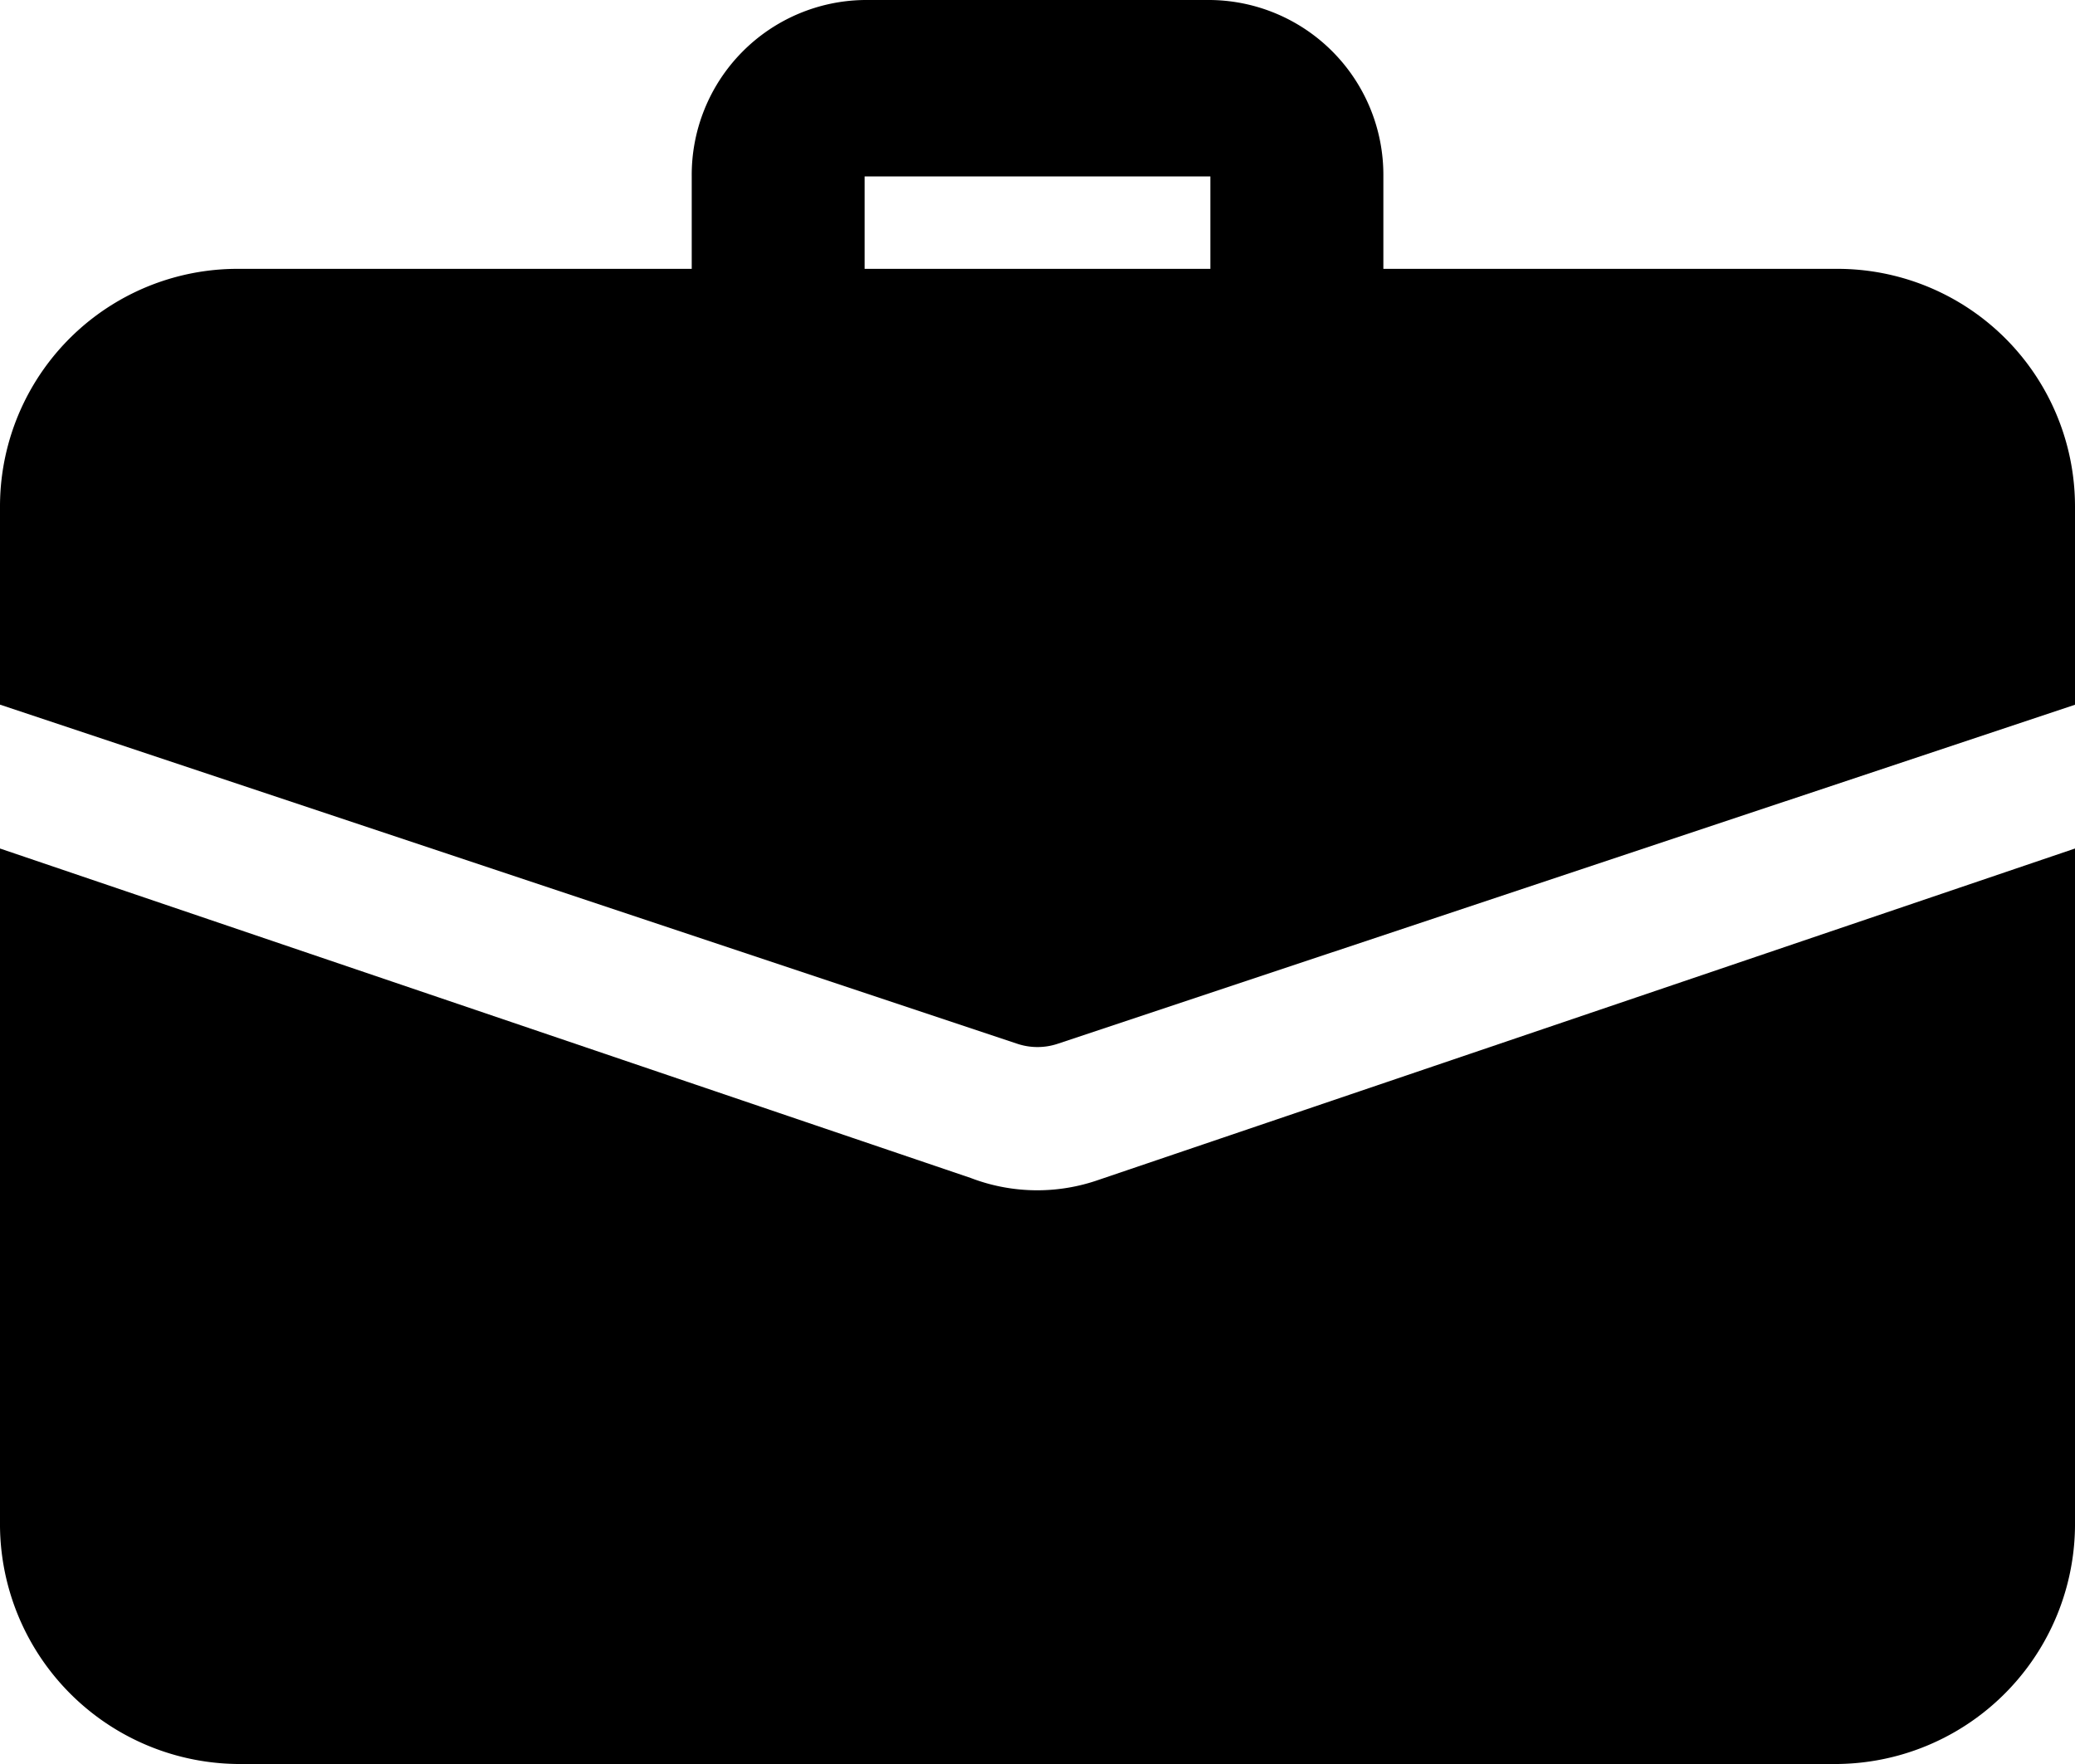 <svg xmlns="http://www.w3.org/2000/svg" width="22" height="18.7" viewBox="0 0 22 18.7">
  <g id="svgexport-18_13_" data-name="svgexport-18 (13)" transform="translate(0 -2)">
    <path id="Path_126634" data-name="Path 126634" d="M13.75,6.207a.926.926,0,0,1-.917-.935V3.87H9.167v1.4a.917.917,0,1,1-1.833,0V3.87A1.854,1.854,0,0,1,9.167,2h3.667a1.854,1.854,0,0,1,1.833,1.87v1.4A.926.926,0,0,1,13.75,6.207Zm-2.1,8.3a1.971,1.971,0,0,1-1.357-.019L0,10.995v7.134A2.545,2.545,0,0,0,2.521,20.7H19.479A2.545,2.545,0,0,0,22,18.129V10.995Z" transform="translate(0 0)"/>
    <path id="Path_126635" data-name="Path 126635" d="M22,7.521v2.1L11.22,13.213a.678.678,0,0,1-.44,0L0,9.62v-2.1A2.519,2.519,0,0,1,2.521,5H19.479A2.519,2.519,0,0,1,22,7.521Z" transform="translate(0 -0.15)"/>
  </g>
</svg>
